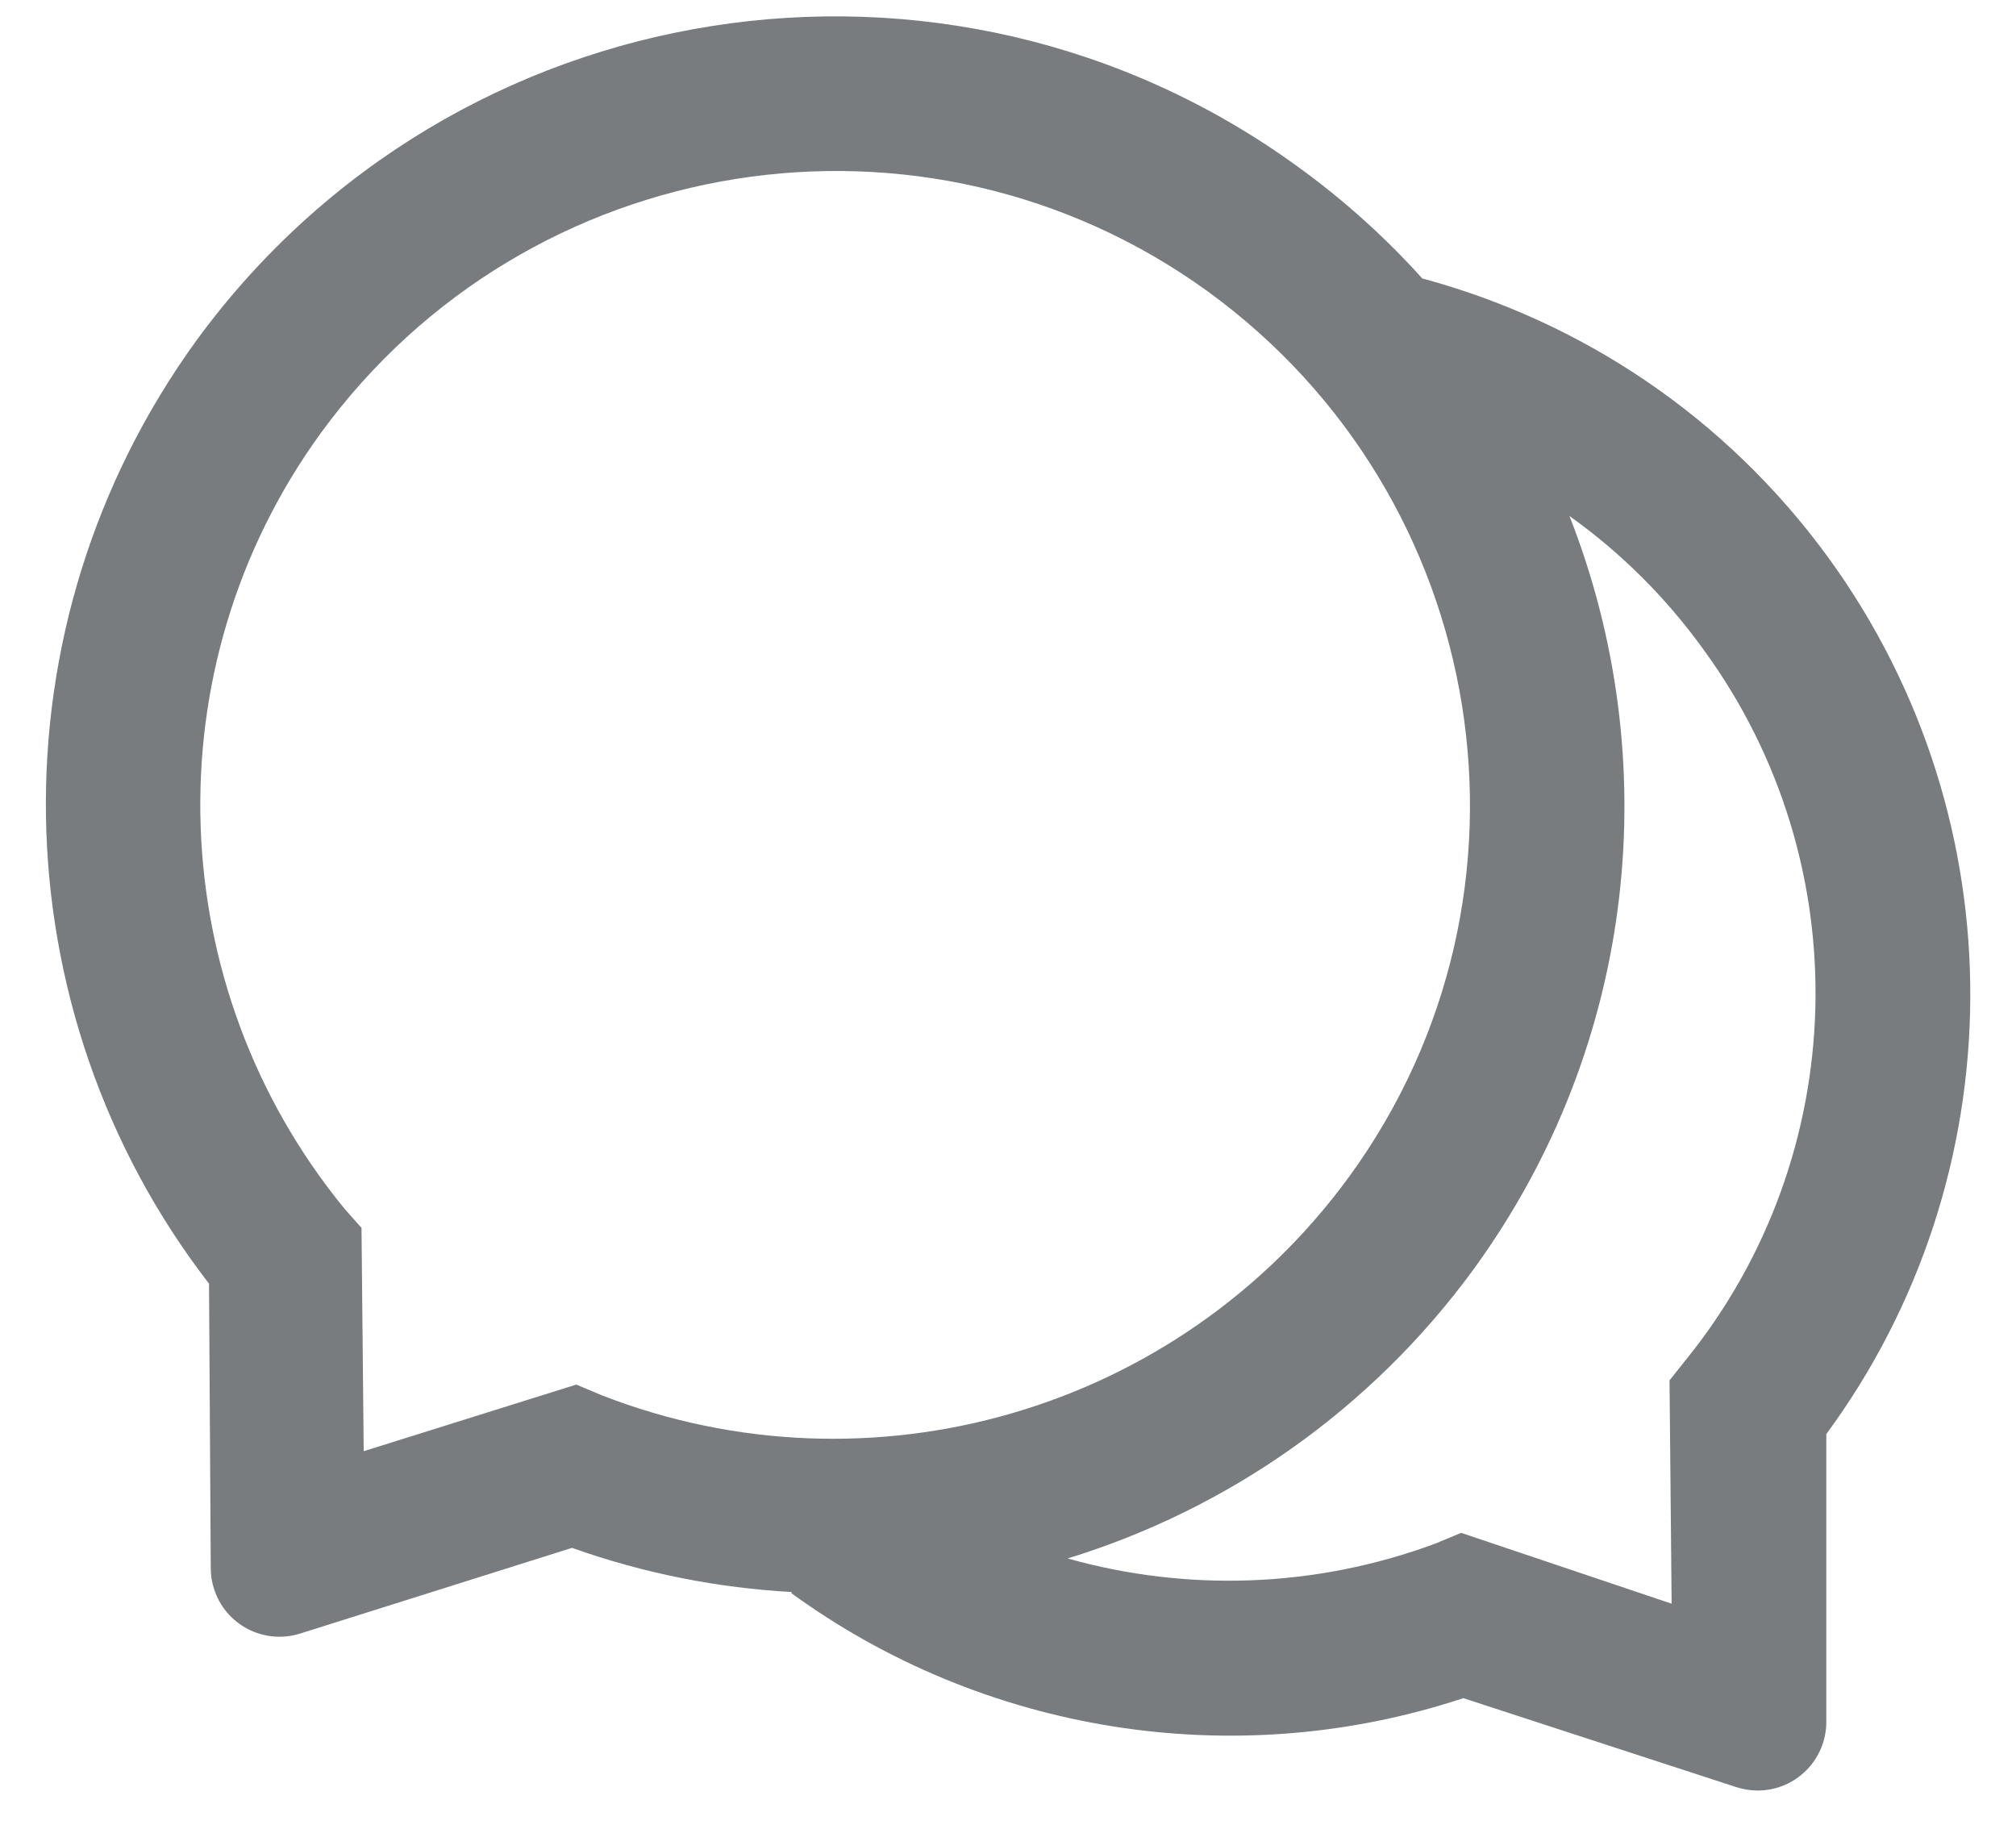 <svg width="22" height="20" viewBox="0 0 22 20" fill="none" xmlns="http://www.w3.org/2000/svg">
<path d="M19.953 6.086C18.826 4.539 17.251 3.506 15.523 3.039V3.041C15.123 2.596 14.67 2.186 14.164 1.82C10.327 -0.969 4.941 -0.118 2.141 3.719C-0.116 6.836 -0.02 11.029 2.281 14.008L2.3 17.116C2.3 17.191 2.312 17.266 2.335 17.336C2.459 17.732 2.881 17.95 3.275 17.826L6.242 16.891C7.027 17.17 7.838 17.329 8.644 17.373L8.633 17.383C10.721 18.904 13.459 19.361 15.969 18.531L18.948 19.502C19.023 19.525 19.1 19.539 19.18 19.539C19.595 19.539 19.93 19.204 19.93 18.789V15.649C21.994 12.845 22.048 8.971 19.953 6.086ZM6.57 15.227L6.289 15.109L3.969 15.836L3.945 13.399L3.758 13.188C1.775 10.769 1.644 7.284 3.5 4.727C5.759 1.628 10.091 0.944 13.18 3.18C16.278 5.432 16.965 9.756 14.726 12.836C12.849 15.412 9.488 16.363 6.57 15.227ZM18.406 14.828L18.219 15.063L18.242 17.5L15.945 16.727L15.664 16.844C14.351 17.331 12.952 17.371 11.656 17.008L11.652 17.006C13.383 16.474 14.954 15.395 16.086 13.844C17.877 11.376 18.167 8.275 17.127 5.631L17.141 5.641C17.68 6.027 18.174 6.51 18.594 7.094C20.295 9.428 20.199 12.606 18.406 14.828Z" fill="#212529" fill-opacity="0.6"/>
</svg>
